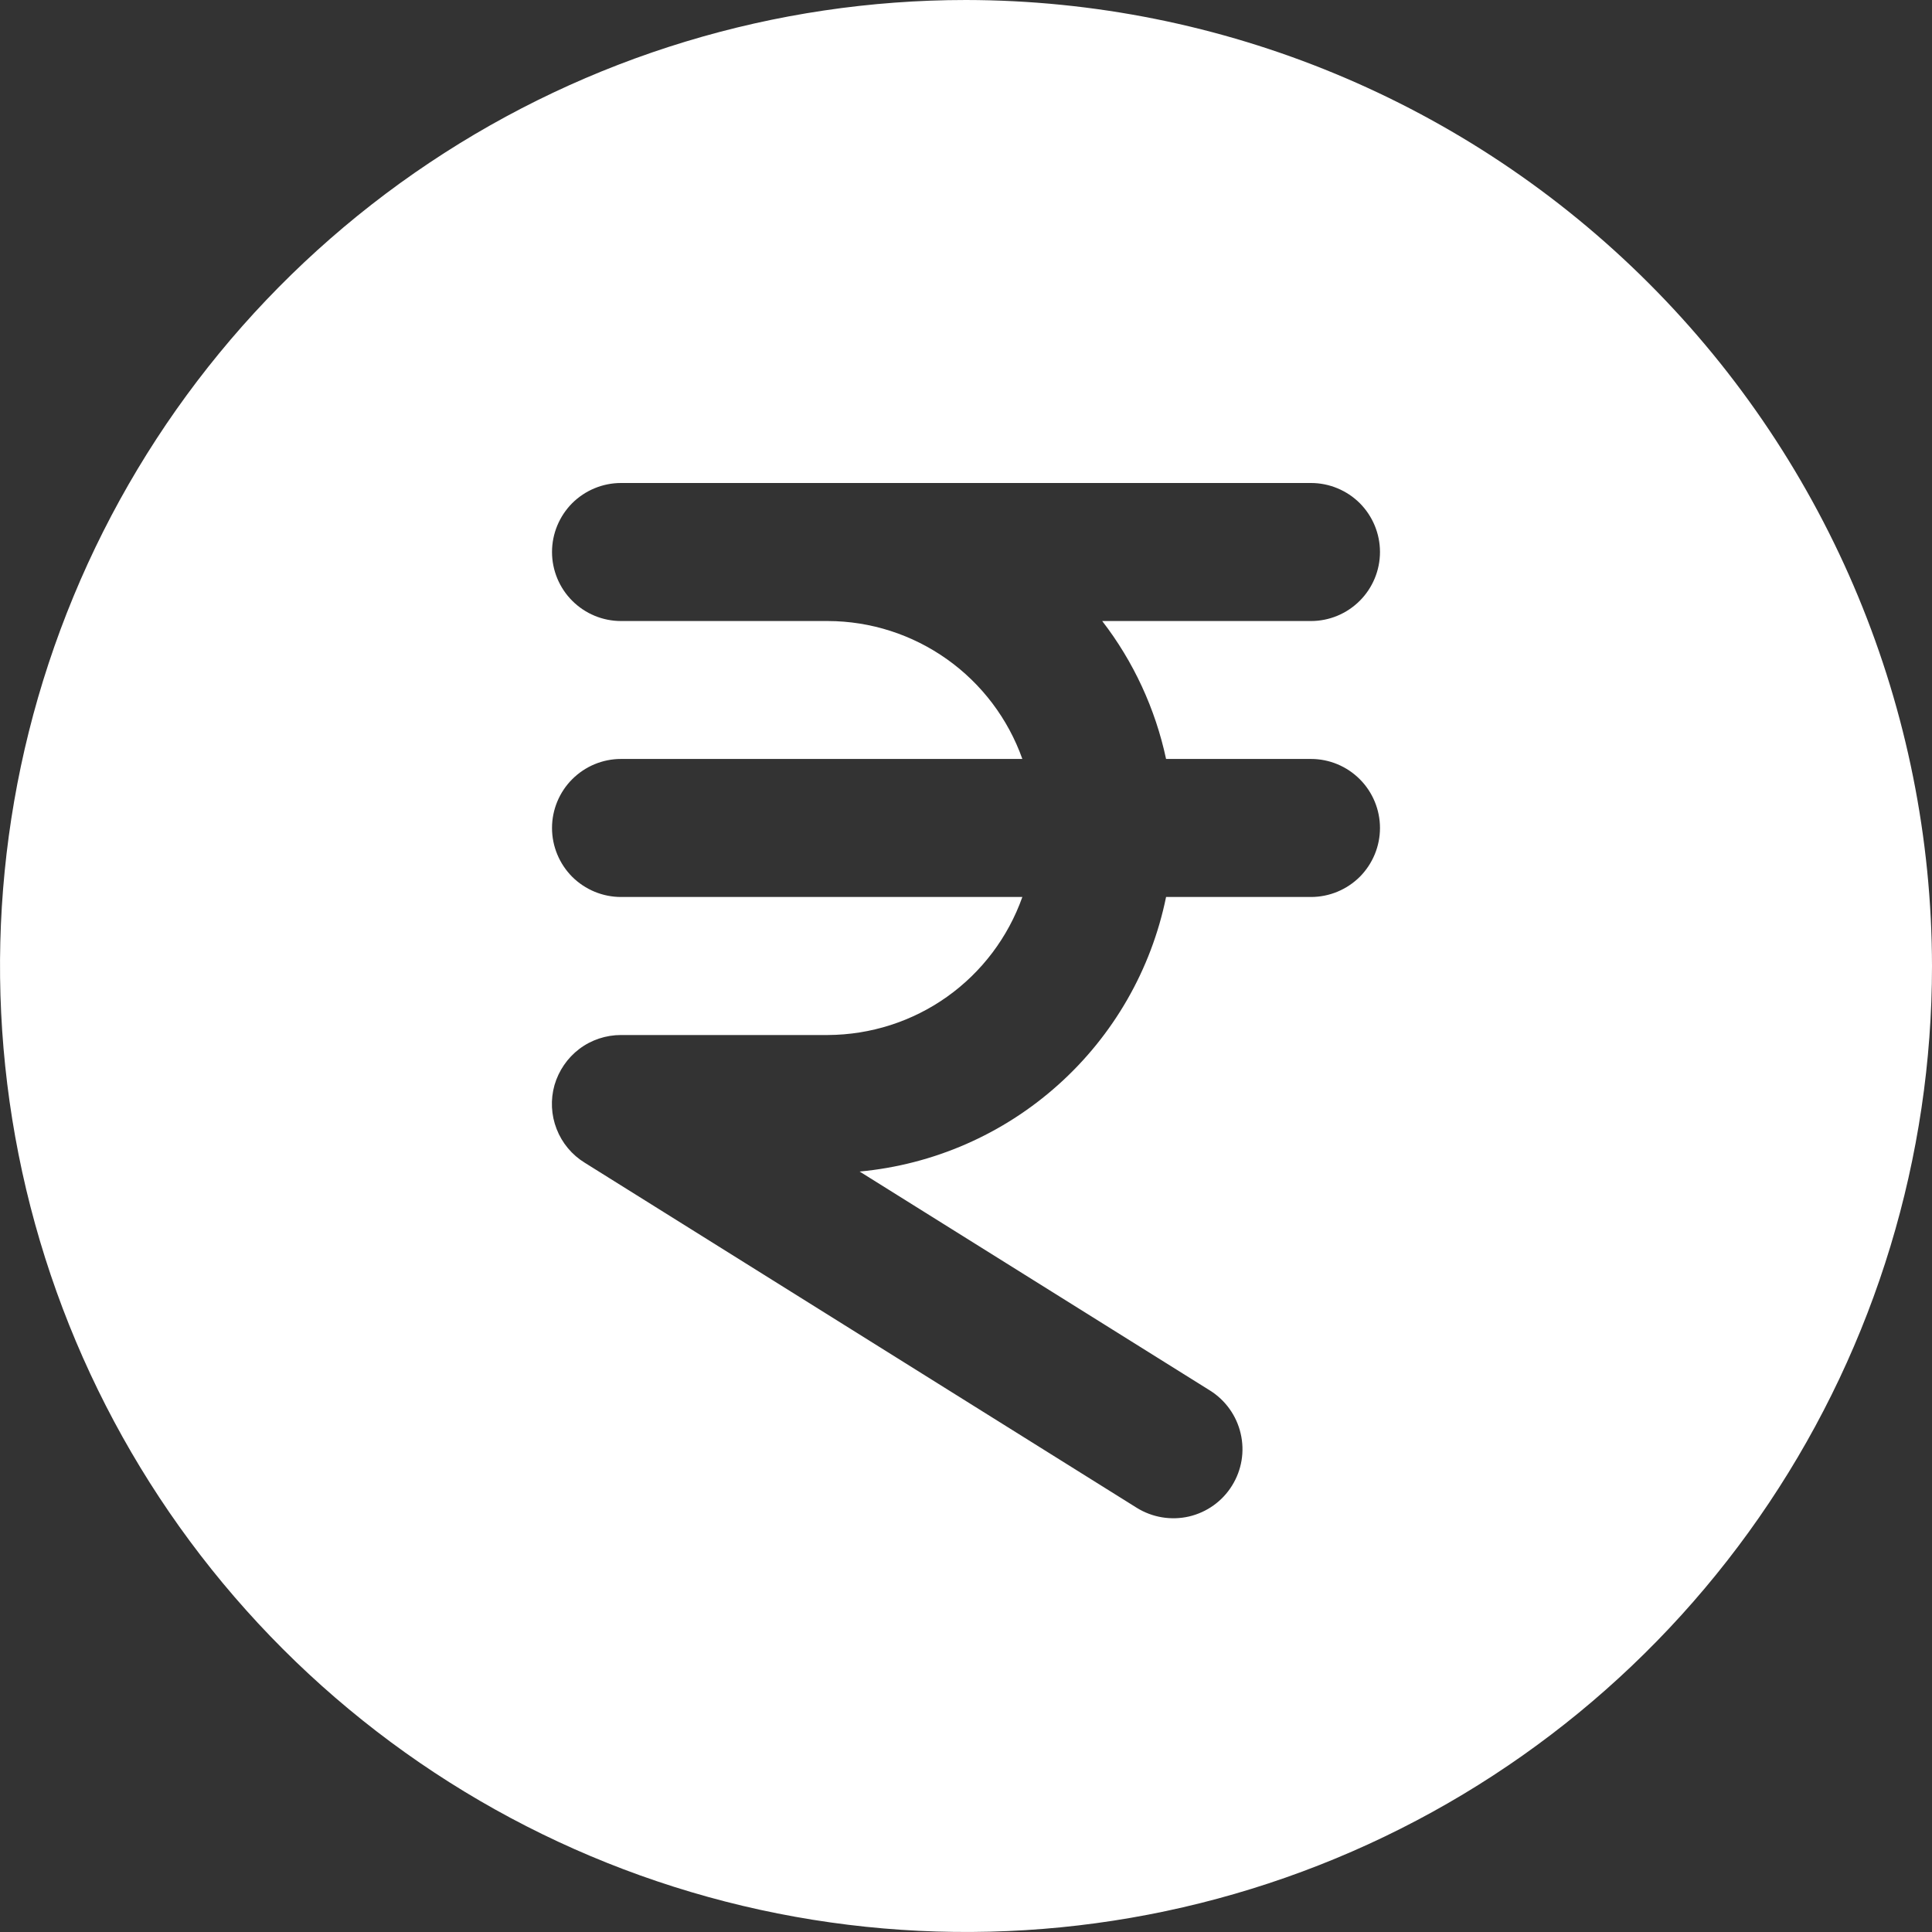 <svg width="18" height="18" viewBox="0 0 18 18" fill="none" xmlns="http://www.w3.org/2000/svg">
<rect x="0" y="0" width="18" height="18" fill="#333333" stroke="none"/>
<path d="M9 0C7.22 0 5.48 0.528 4 1.517C2.52 2.506 1.366 3.911 0.685 5.556C0.004 7.2 -0.174 9.01 0.173 10.756C0.52 12.502 1.377 14.105 2.636 15.364C3.895 16.623 5.498 17.48 7.244 17.827C8.99 18.174 10.8 17.996 12.444 17.315C14.089 16.634 15.494 15.48 16.483 14C17.472 12.52 18 10.78 18 9C17.997 6.614 17.048 4.326 15.361 2.639C13.674 0.952 11.386 0.003 9 0ZM12.214 7.071C12.385 7.071 12.548 7.139 12.669 7.26C12.789 7.38 12.857 7.544 12.857 7.714C12.857 7.885 12.789 8.048 12.669 8.169C12.548 8.289 12.385 8.357 12.214 8.357H10.864C10.726 9.033 10.373 9.647 9.859 10.107C9.345 10.568 8.697 10.851 8.009 10.915L11.273 12.955C11.417 13.045 11.521 13.19 11.559 13.356C11.598 13.522 11.569 13.697 11.478 13.842C11.388 13.987 11.244 14.09 11.077 14.129C10.911 14.167 10.736 14.138 10.591 14.048L5.448 10.833C5.329 10.76 5.237 10.65 5.186 10.519C5.135 10.389 5.128 10.245 5.166 10.11C5.205 9.976 5.286 9.857 5.397 9.773C5.509 9.688 5.646 9.643 5.786 9.643H7.714C8.112 9.641 8.499 9.517 8.823 9.287C9.147 9.057 9.392 8.732 9.525 8.357H5.786C5.615 8.357 5.452 8.289 5.331 8.169C5.211 8.048 5.143 7.885 5.143 7.714C5.143 7.544 5.211 7.38 5.331 7.26C5.452 7.139 5.615 7.071 5.786 7.071H9.525C9.392 6.697 9.147 6.372 8.823 6.142C8.499 5.912 8.112 5.787 7.714 5.786H5.786C5.615 5.786 5.452 5.718 5.331 5.597C5.211 5.477 5.143 5.313 5.143 5.143C5.143 4.972 5.211 4.809 5.331 4.688C5.452 4.568 5.615 4.5 5.786 4.5H12.214C12.385 4.5 12.548 4.568 12.669 4.688C12.789 4.809 12.857 4.972 12.857 5.143C12.857 5.313 12.789 5.477 12.669 5.597C12.548 5.718 12.385 5.786 12.214 5.786H10.269C10.561 6.164 10.764 6.604 10.864 7.071H12.214Z" fill="white"/>
</svg>
